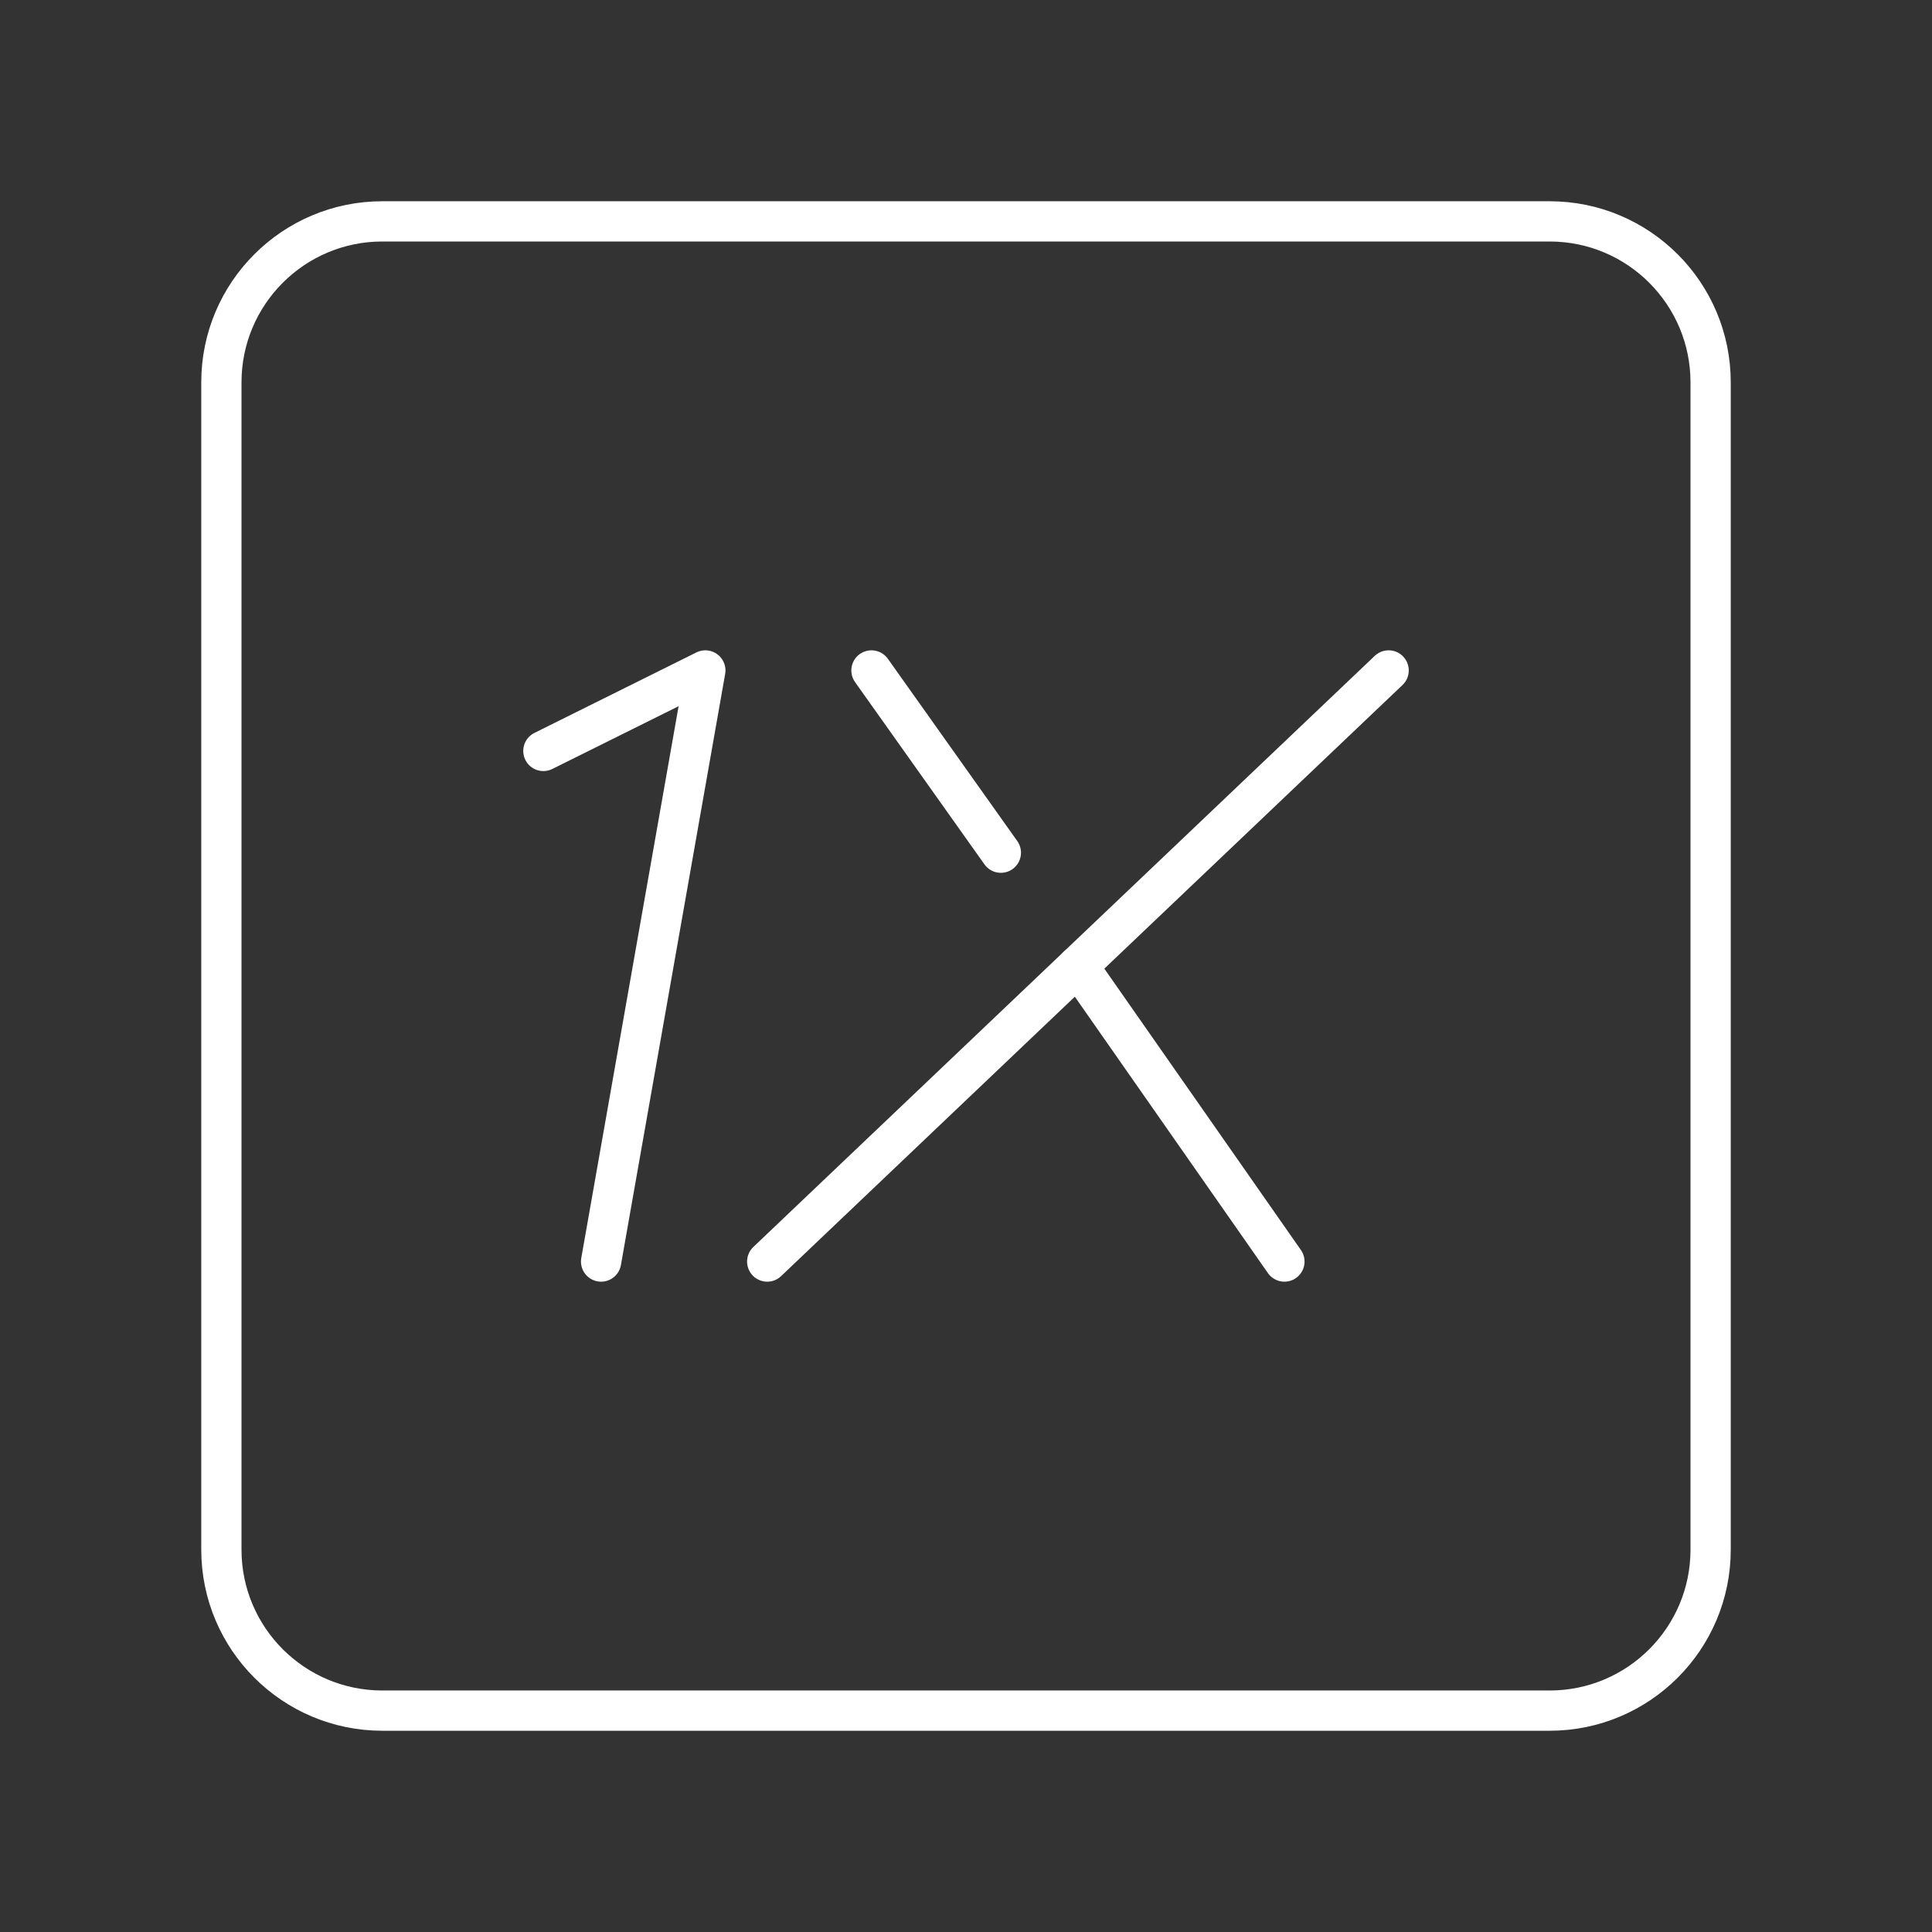 <?xml version="1.0" encoding="UTF-8"?><svg id="b" xmlns="http://www.w3.org/2000/svg" viewBox="0 0 48 48"><rect x="0" y="0" width="48" height="48" fill="#333333" stroke="none"/><defs><style>.d{fill:none;stroke:#fff;stroke-linecap:round;stroke-linejoin:round;}</style></defs><path id="c" class="d" d="M38.5,5.5H9.5c-2.209,0-4,1.791-4,4v29c0,2.209,1.791,4,4,4h29c2.209,0,4-1.791,4-4V9.5c0-2.209-1.791-4-4-4Z"/><polyline class="d" points="13.5 18.657 17.524 16.657 14.934 31.343"/><line class="d" x1="26.781" y1="24" x2="31.911" y2="31.343"/><line class="d" x1="21.651" y1="16.657" x2="24.866" y2="21.185"/><line class="d" x1="34.5" y1="16.657" x2="19.061" y2="31.343"/></svg>